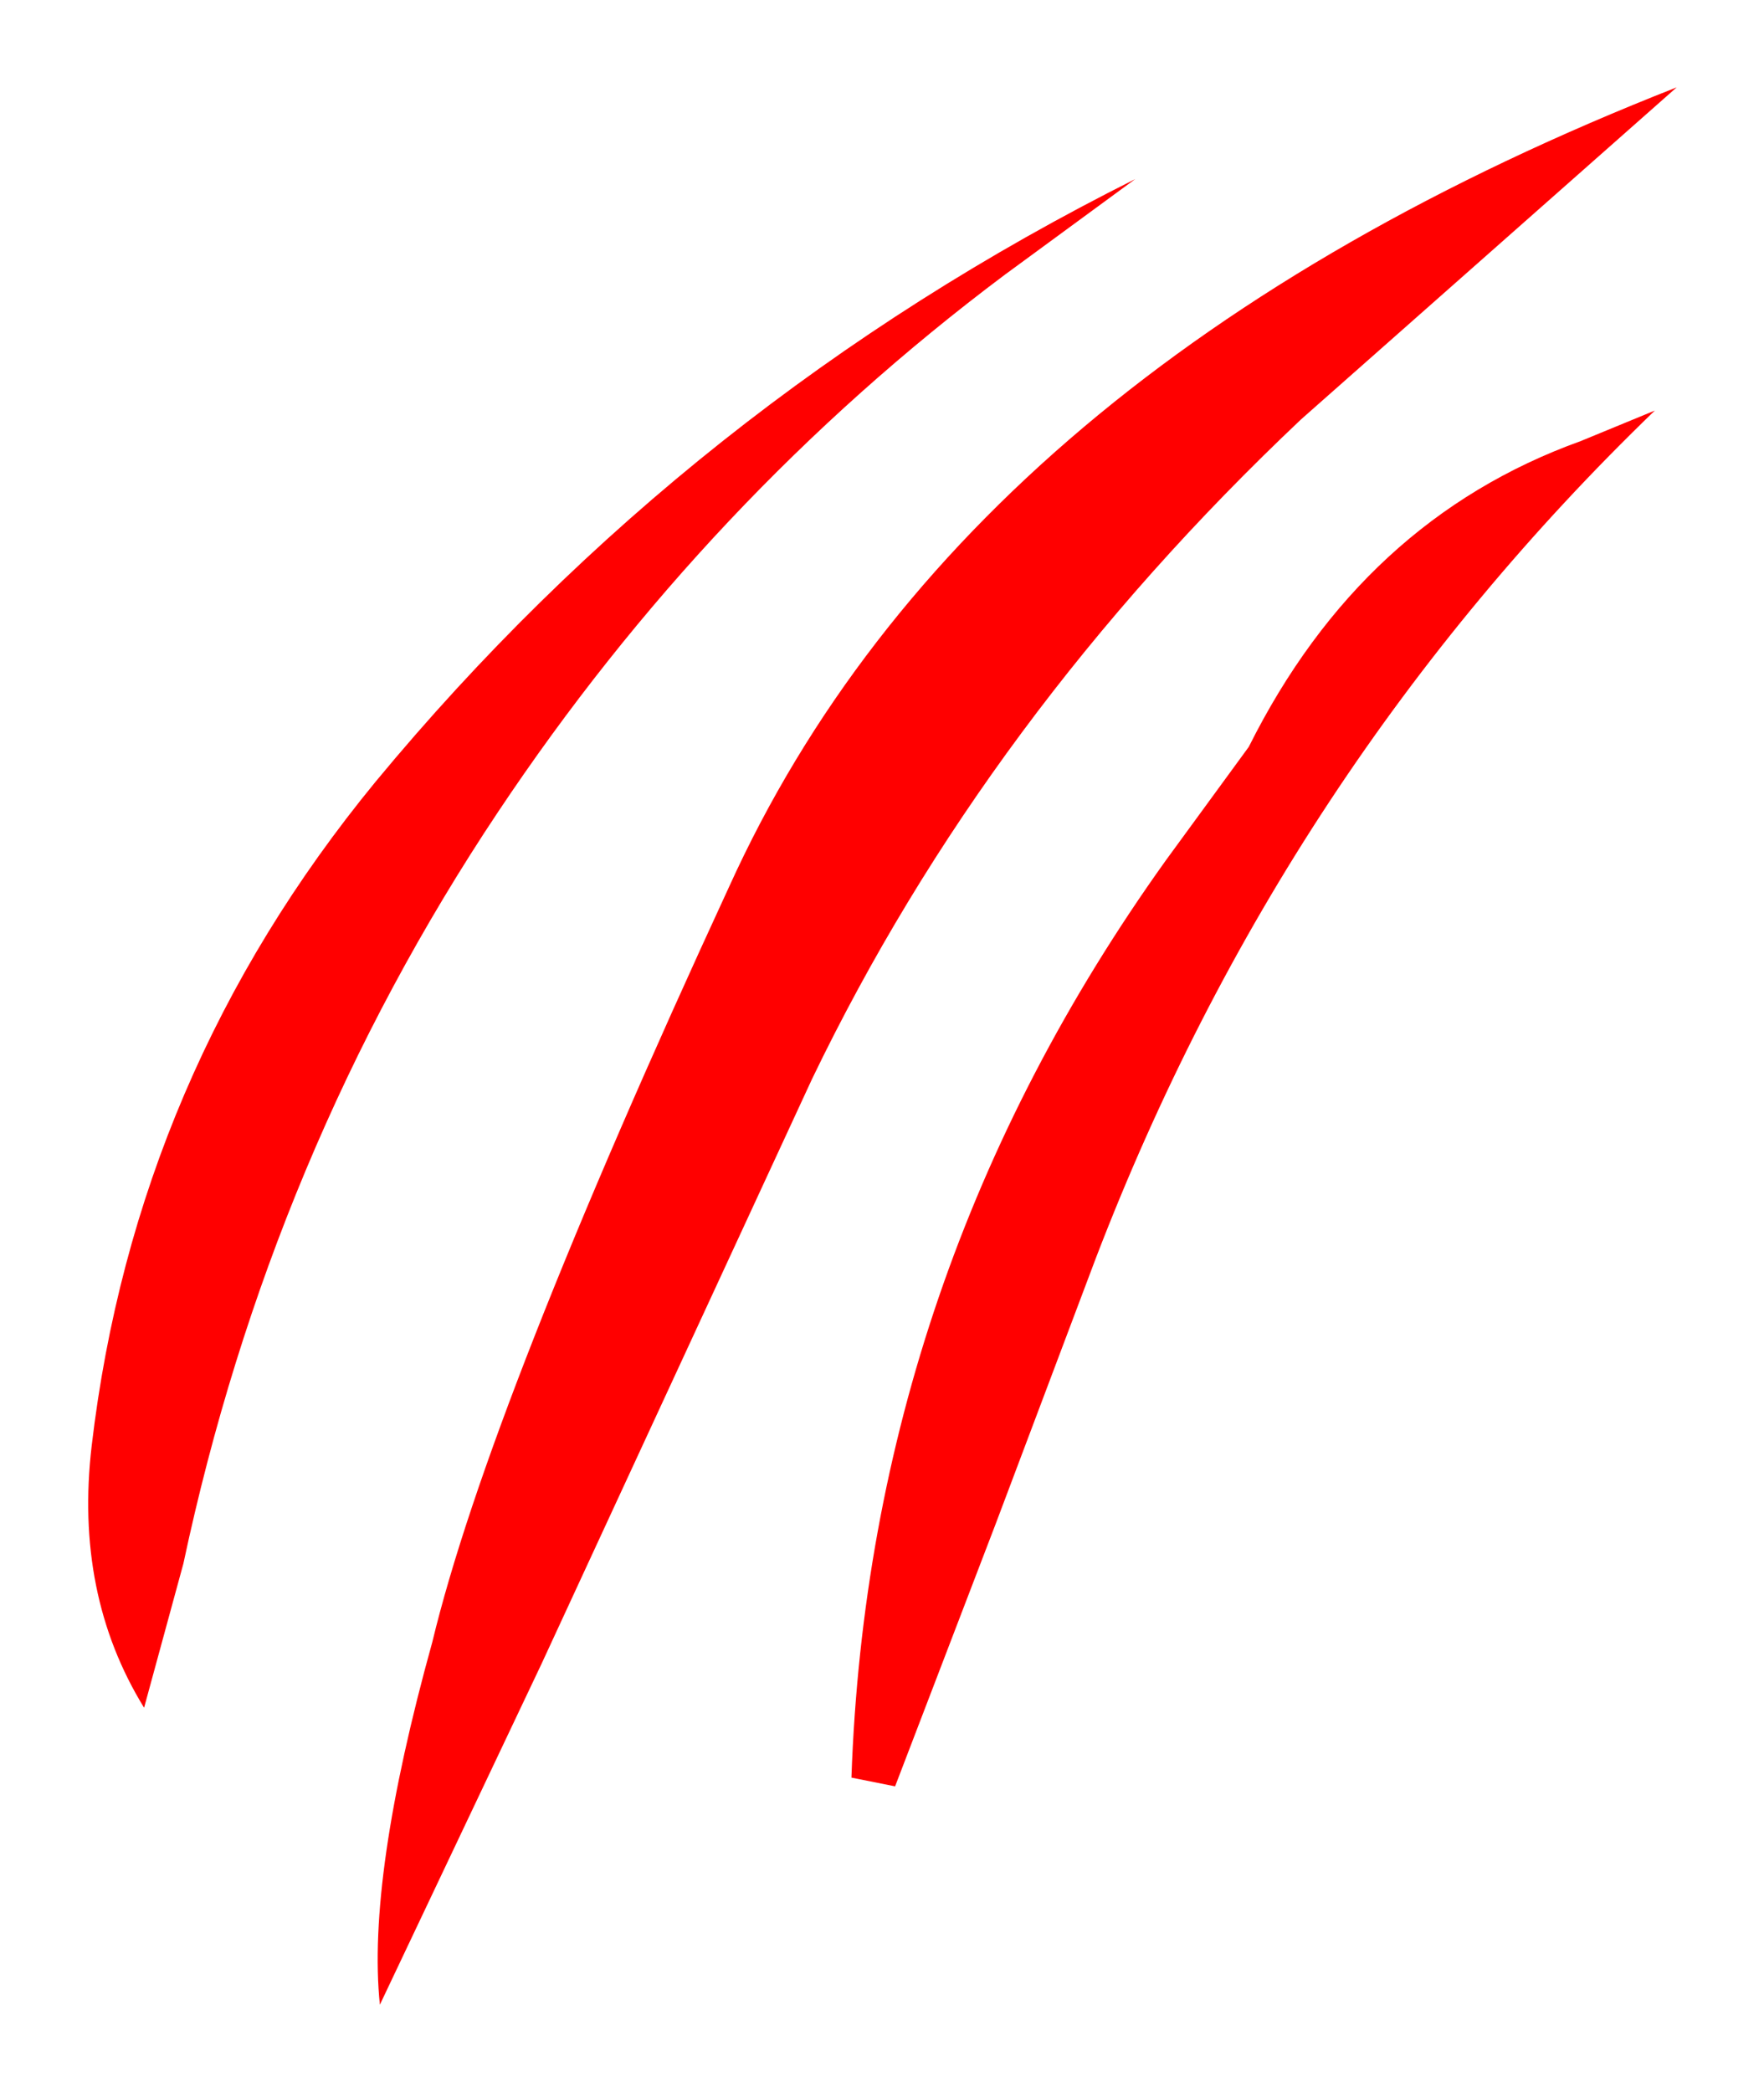 <?xml version="1.0" encoding="UTF-8" standalone="no"?>
<svg xmlns:xlink="http://www.w3.org/1999/xlink" height="23.95px" width="20.2px" xmlns="http://www.w3.org/2000/svg">
  <g transform="matrix(1.0, 0.0, 0.0, 1.0, 10.1, 11.95)">
    <path d="M8.85 -7.25 Q4.6 -3.15 2.45 2.45 L1.3 5.5 0.15 8.5 -0.35 8.4 Q-0.15 2.65 3.25 -2.1 L4.2 -3.4 Q5.5 -6.0 8.0 -6.9 L8.85 -7.25 M-0.8 0.4 L-3.9 7.1 -5.75 11.0 Q-5.9 9.55 -5.15 6.85 -4.5 4.15 -1.75 -1.8 0.95 -7.75 9.1 -10.95 L4.8 -7.15 Q1.2 -3.75 -0.8 0.4 M-8.45 7.6 Q-9.25 6.3 -9.05 4.6 -8.55 0.35 -5.8 -3.0 -2.2 -7.35 2.9 -9.9 L1.4 -8.8 Q-2.0 -6.25 -4.4 -2.65 -7.0 1.25 -8.0 5.95 L-8.45 7.6" fill="#ff0000" fill-rule="evenodd" stroke="none"/>
  </g>
</svg>